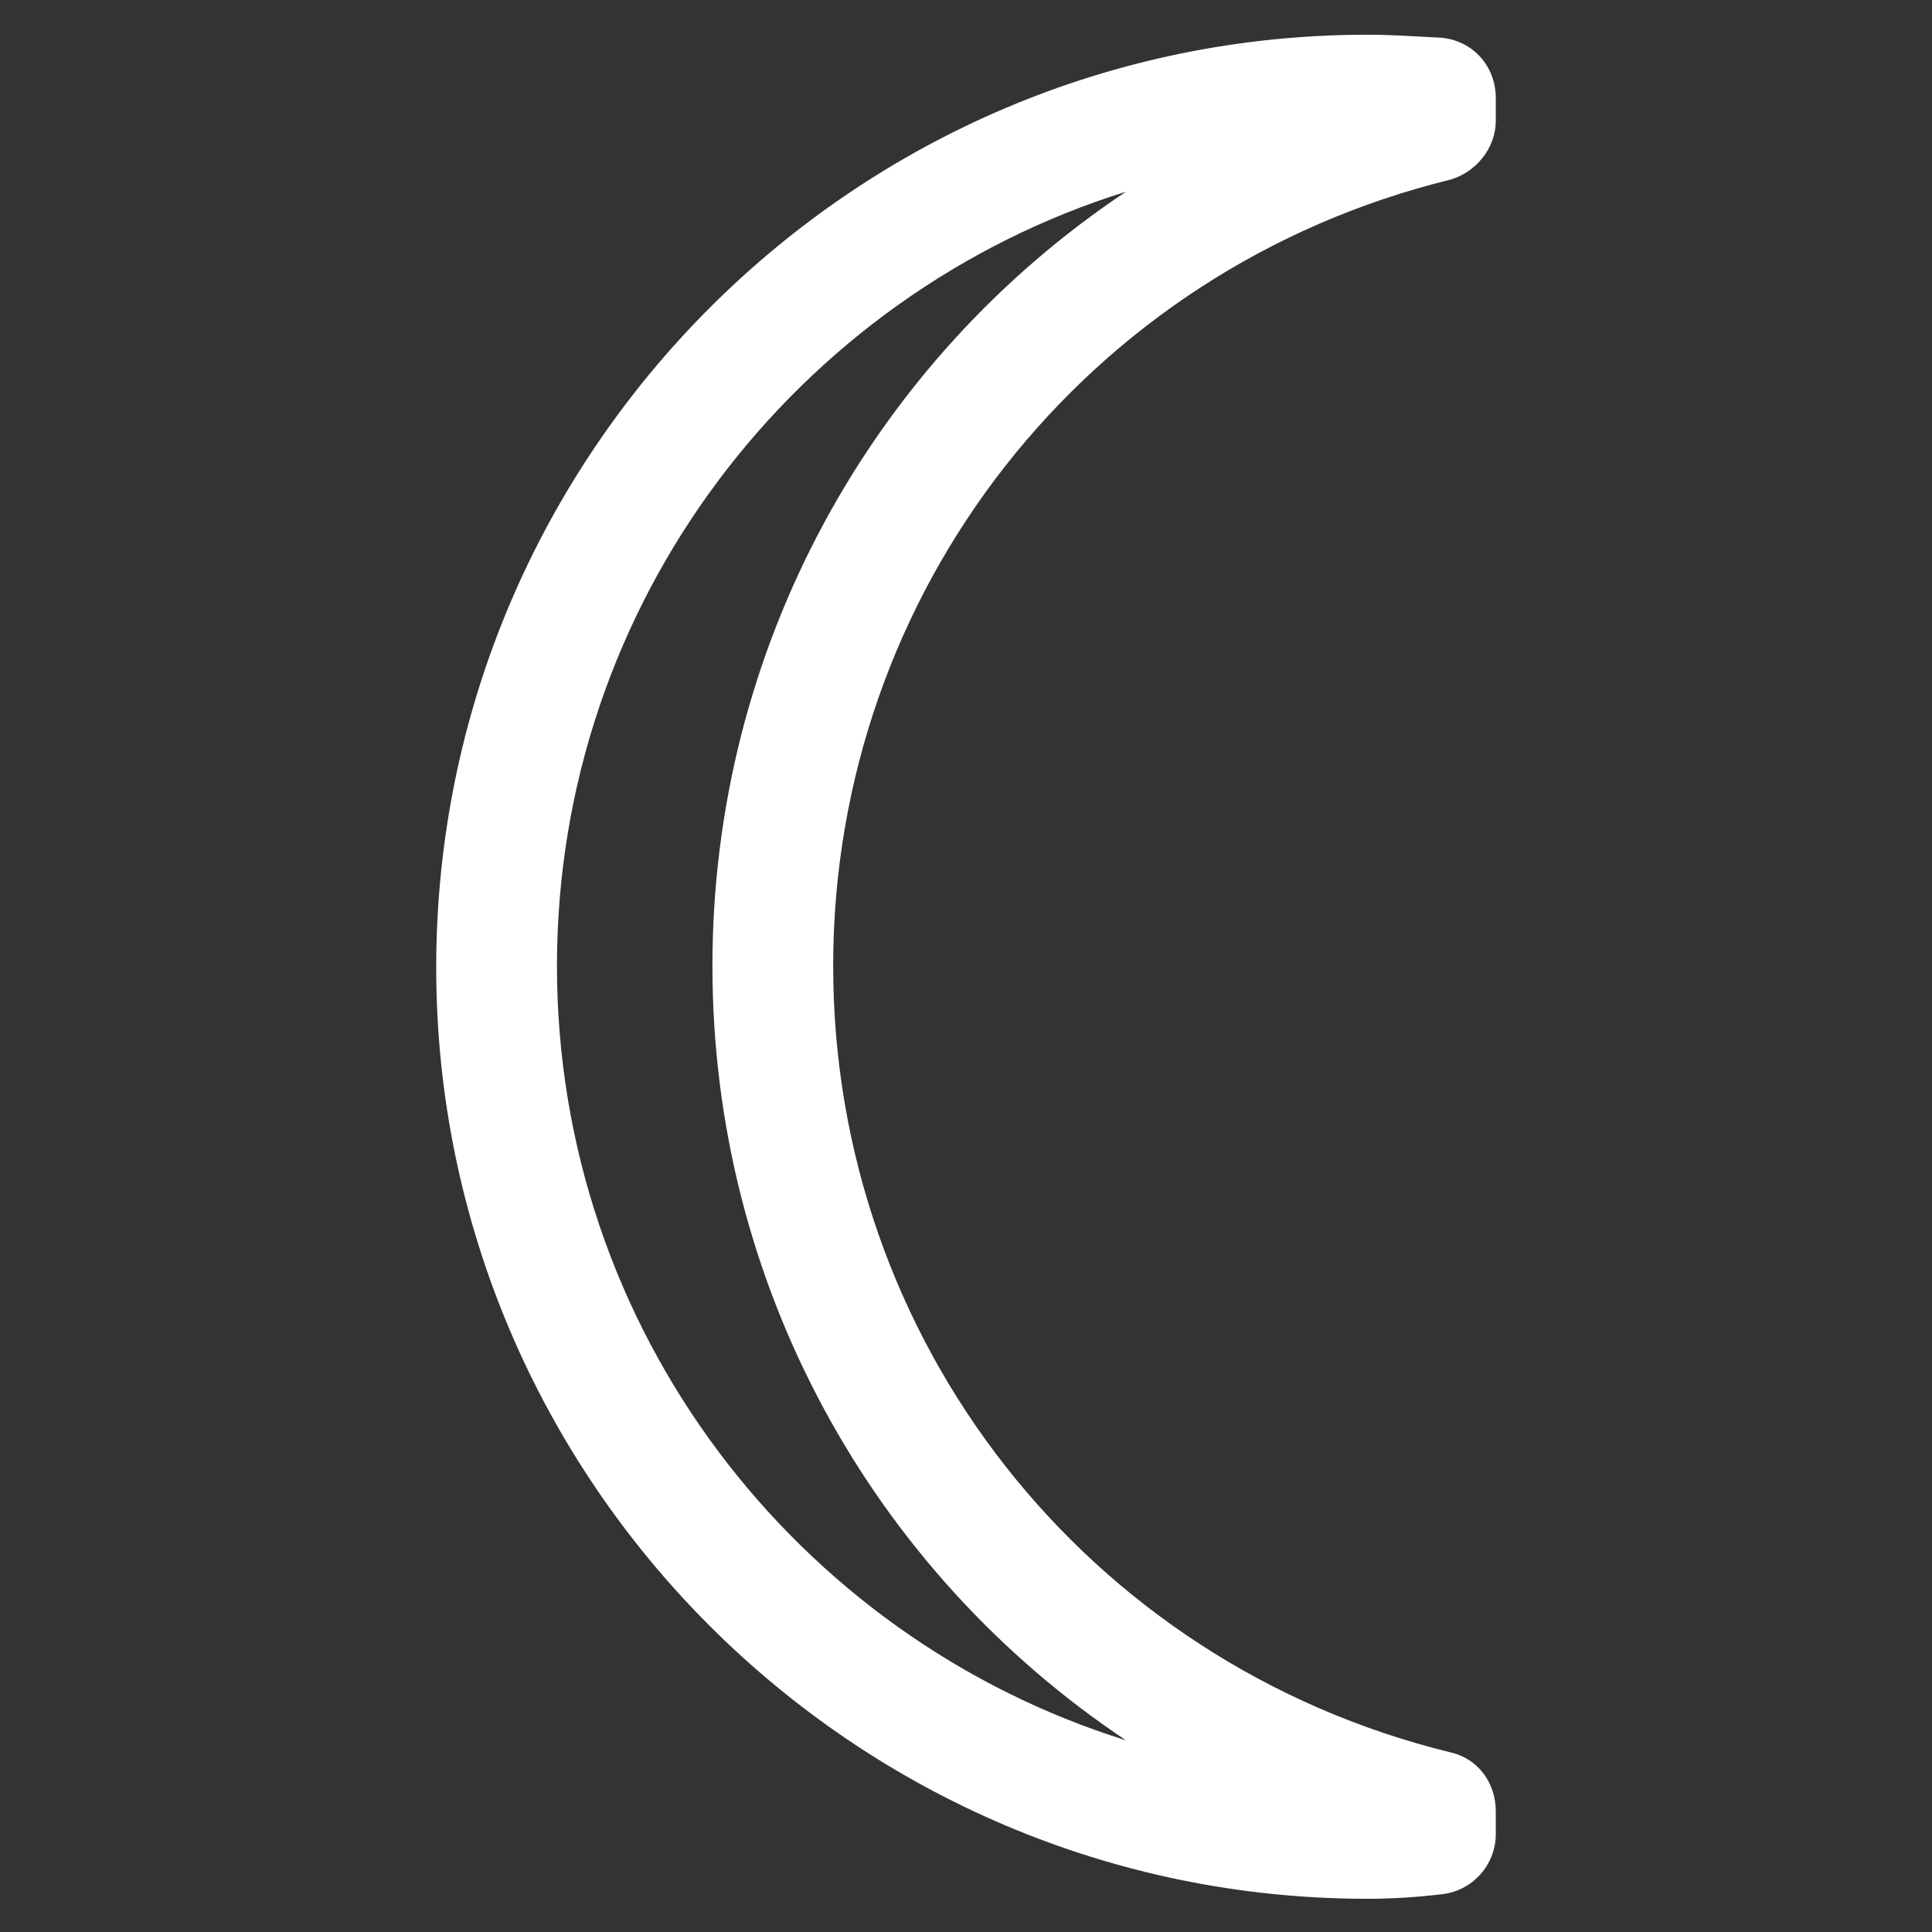 <?xml version="1.0" encoding="utf-8"?>
<!-- Generator: Adobe Illustrator 21.1.0, SVG Export Plug-In . SVG Version: 6.00 Build 0)  -->
<svg version="1.1" xmlns="http://www.w3.org/2000/svg" xmlns:xlink="http://www.w3.org/1999/xlink" x="0px" y="0px"
	 viewBox="0 0 128 128" style="enable-background:new 0 0 128 128;" xml:space="preserve">
<rect x="0" y="0" width="128" height="128" fill="#333333" stroke="none"/>
<style type="text/css">
	.st0{fill:#FFFFFF;}
</style>
<g id="Layer_2">
</g>
<g id="Layer_3">
	<g>
		<path class="st0" d="M90.6,125.8c-34,0-61.7-27.7-61.7-61.7C28.9,30,56.6,2.3,90.6,2.3c1.5,0,3,0.1,4.9,0.2c2.1,0.2,3.6,1.9,3.6,4
			V8c0,1.8-1.3,3.4-3,3.9C72,17.8,55.2,39.2,55.2,64c0,24.8,16.8,46.2,40.9,52.1c1.8,0.4,3,2,3,3.9v1.5c0,2.1-1.6,3.8-3.6,4
			C93.8,125.7,92.2,125.8,90.6,125.8z M74.6,12.7C52.8,19.5,36.9,39.9,36.9,64c0,24.1,15.9,44.5,37.7,51.3
			C57.8,104.1,47.2,85.1,47.2,64C47.2,42.9,57.8,23.9,74.6,12.7z"/>
	</g>
</g>
</svg>
